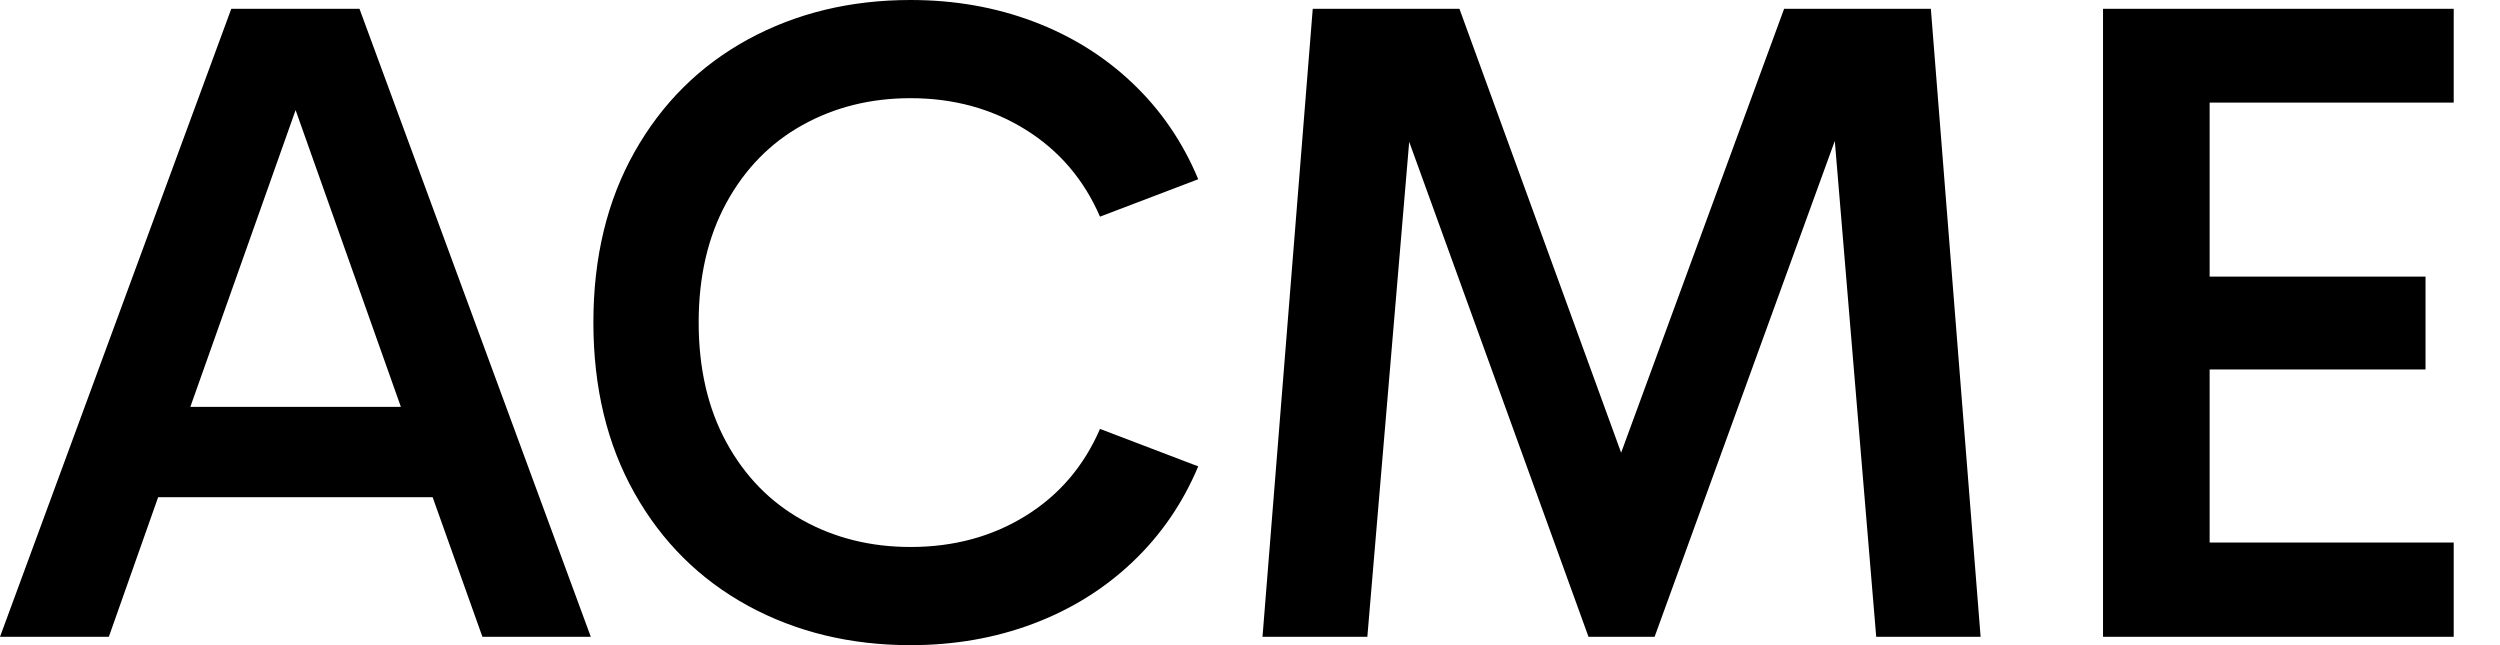 <svg width="62" height="16" viewBox="0 0 62 16" fill="none" xmlns="http://www.w3.org/2000/svg">
<path fill-rule="evenodd" clip-rule="evenodd" d="M10.729 12.33H3.922L2.699 15.793H0L5.736 0.218H8.915L14.652 15.793H11.964L10.729 12.33ZM9.942 10.091L7.331 2.73L4.72 10.091H9.942ZM22.582 16C21.089 16 19.745 15.674 18.55 15.023C17.356 14.371 16.418 13.441 15.737 12.232C15.056 11.023 14.716 9.611 14.716 7.995C14.716 6.385 15.056 4.977 15.737 3.768C16.418 2.559 17.356 1.629 18.55 0.977C19.745 0.326 21.089 0 22.582 0C23.667 0 24.68 0.177 25.619 0.53C26.559 0.883 27.38 1.392 28.083 2.059C28.786 2.725 29.331 3.52 29.716 4.445L27.28 5.373C26.88 4.449 26.262 3.728 25.428 3.211C24.594 2.694 23.645 2.435 22.582 2.435C21.591 2.435 20.697 2.658 19.9 3.102C19.102 3.546 18.474 4.188 18.015 5.029C17.556 5.87 17.327 6.859 17.327 7.995C17.327 9.138 17.556 10.13 18.015 10.971C18.474 11.812 19.102 12.454 19.9 12.898C20.697 13.342 21.591 13.565 22.582 13.565C23.653 13.565 24.603 13.308 25.434 12.794C26.264 12.281 26.88 11.562 27.28 10.637L29.716 11.566C29.331 12.483 28.786 13.275 28.083 13.941C27.38 14.607 26.559 15.117 25.619 15.47C24.68 15.823 23.667 16 22.582 16ZM46.53 15.793L45.503 3.495L41.034 15.793H39.395L34.948 3.517L33.91 15.793H31.31L32.556 0.218H36.194L40.204 11.227L44.246 0.218H47.885L49.119 15.793H46.53ZM54.799 2.545V6.859H60.153V9.163H54.799V13.455H60.852V15.793H52.155V0.218H60.852V2.545H54.799Z" fill="black"/>
</svg>
